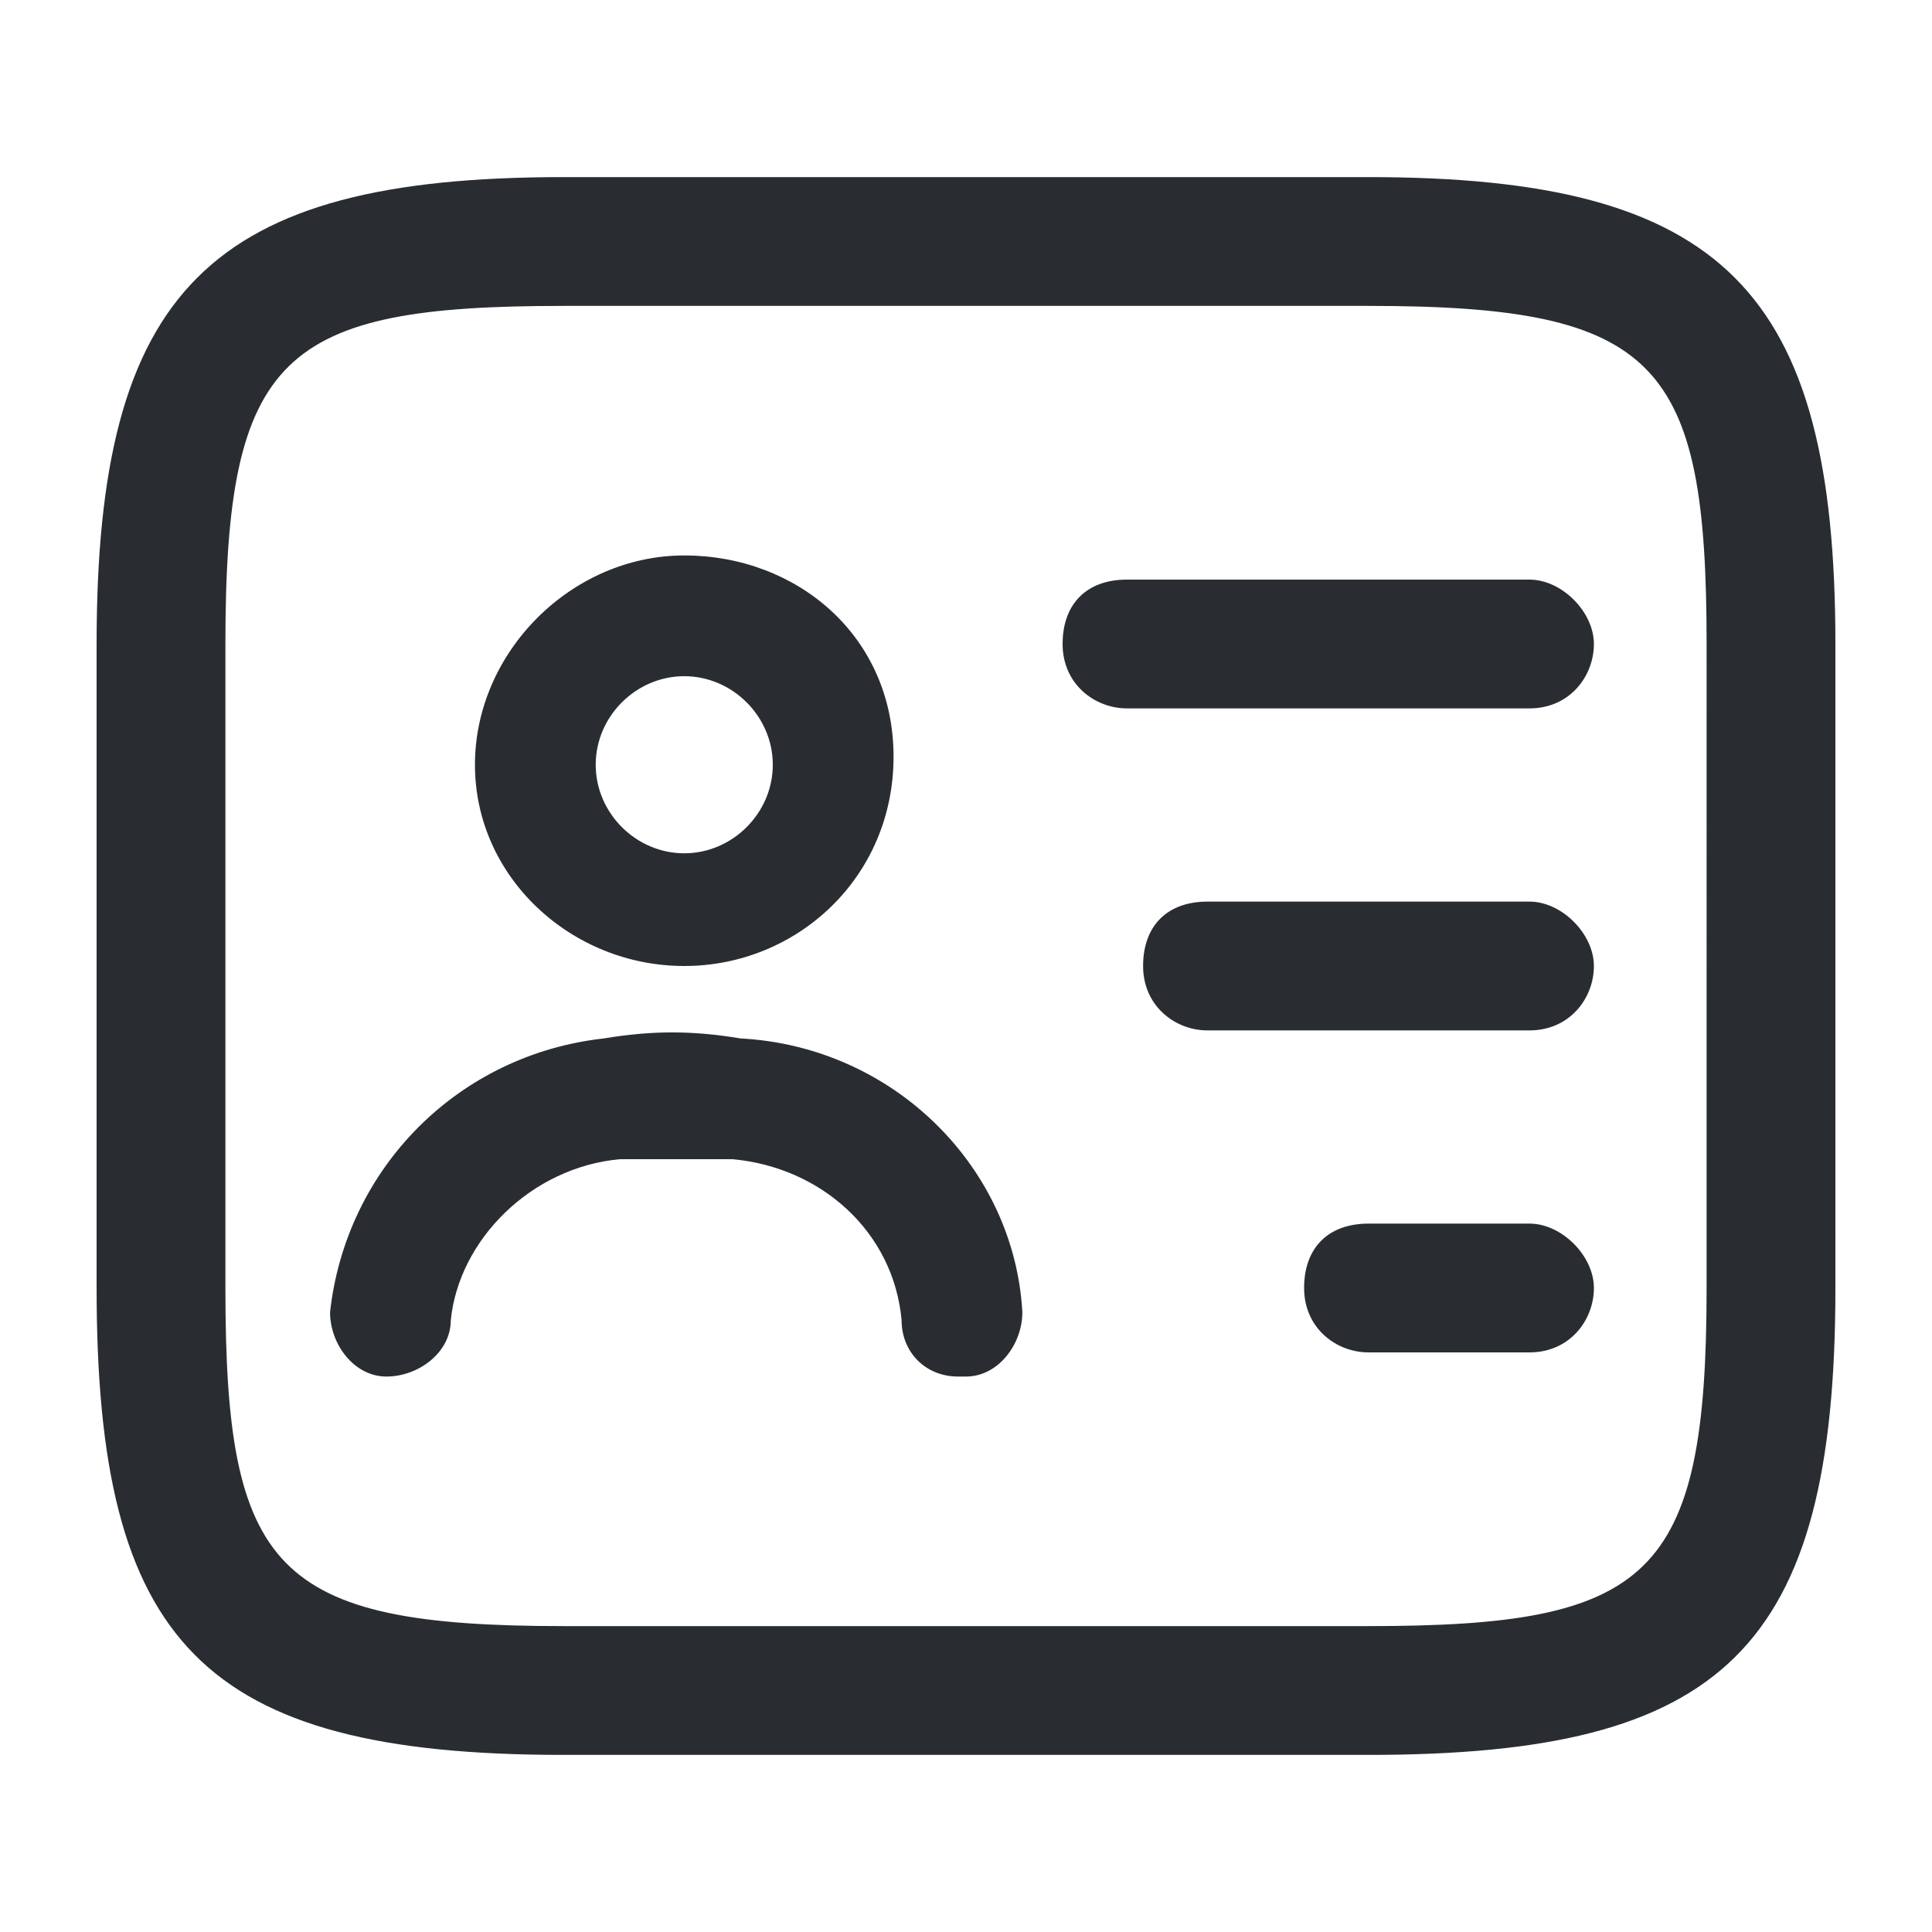 <?xml version="1.0" encoding="utf-8"?>
<!-- Generator: Adobe Illustrator 25.3.1, SVG Export Plug-In . SVG Version: 6.00 Build 0)  -->
<svg version="1.1" id="Layer_1" xmlns="http://www.w3.org/2000/svg" xmlns:xlink="http://www.w3.org/1999/xlink" x="0px" y="0px"
	 viewBox="0 0 24 24" style="enable-background:new 0 0 24 24;" xml:space="preserve">
<style type="text/css">
	.st0{fill:#292D32;}
</style>
<path class="st0" d="M17,2.2H7C2.6,2.2,1.2,3.6,1.2,8v8c0,4.4,1.3,5.8,5.8,5.8h10c4.4,0,5.8-1.3,5.8-5.8V8C22.8,3.6,21.4,2.2,17,2.2
	z M21.2,16c0,3.6-0.7,4.2-4.2,4.2H7c-3.6,0-4.2-0.7-4.2-4.2V8c0-3.6,0.7-4.2,4.2-4.2h10c3.6,0,4.2,0.7,4.2,4.2V16z M19.8,8
	c0,0.4-0.3,0.8-0.8,0.8h-5c-0.4,0-0.8-0.3-0.8-0.8s0.3-0.8,0.8-0.8h5C19.4,7.2,19.8,7.6,19.8,8z M19.8,12c0,0.4-0.3,0.8-0.8,0.8h-4
	c-0.4,0-0.8-0.3-0.8-0.8s0.3-0.8,0.8-0.8h4C19.4,11.2,19.8,11.6,19.8,12z M19.8,16c0,0.4-0.3,0.8-0.8,0.8h-2c-0.4,0-0.8-0.3-0.8-0.8
	s0.3-0.8,0.8-0.8h2C19.4,15.2,19.8,15.6,19.8,16z M8.5,12c1.4,0,2.6-1.1,2.6-2.6S9.9,6.9,8.5,6.9S5.9,8.1,5.9,9.5S7.1,12,8.5,12z
	 M8.5,8.4c0.6,0,1.1,0.5,1.1,1.1s-0.5,1.1-1.1,1.1s-1.1-0.5-1.1-1.1S7.9,8.4,8.5,8.4z M12.7,16.3c0,0.4-0.3,0.8-0.7,0.8
	c0,0,0,0-0.1,0c-0.4,0-0.7-0.3-0.7-0.7c-0.1-1.1-1-1.9-2.1-2c-0.5,0-0.9,0-1.4,0c-1.1,0.1-2,1-2.1,2c0,0.4-0.4,0.7-0.8,0.7
	c-0.4,0-0.7-0.4-0.7-0.8c0.2-1.8,1.6-3.2,3.4-3.4c0.6-0.1,1.1-0.1,1.7,0C11.1,13,12.6,14.5,12.7,16.3z"/>
</svg>
